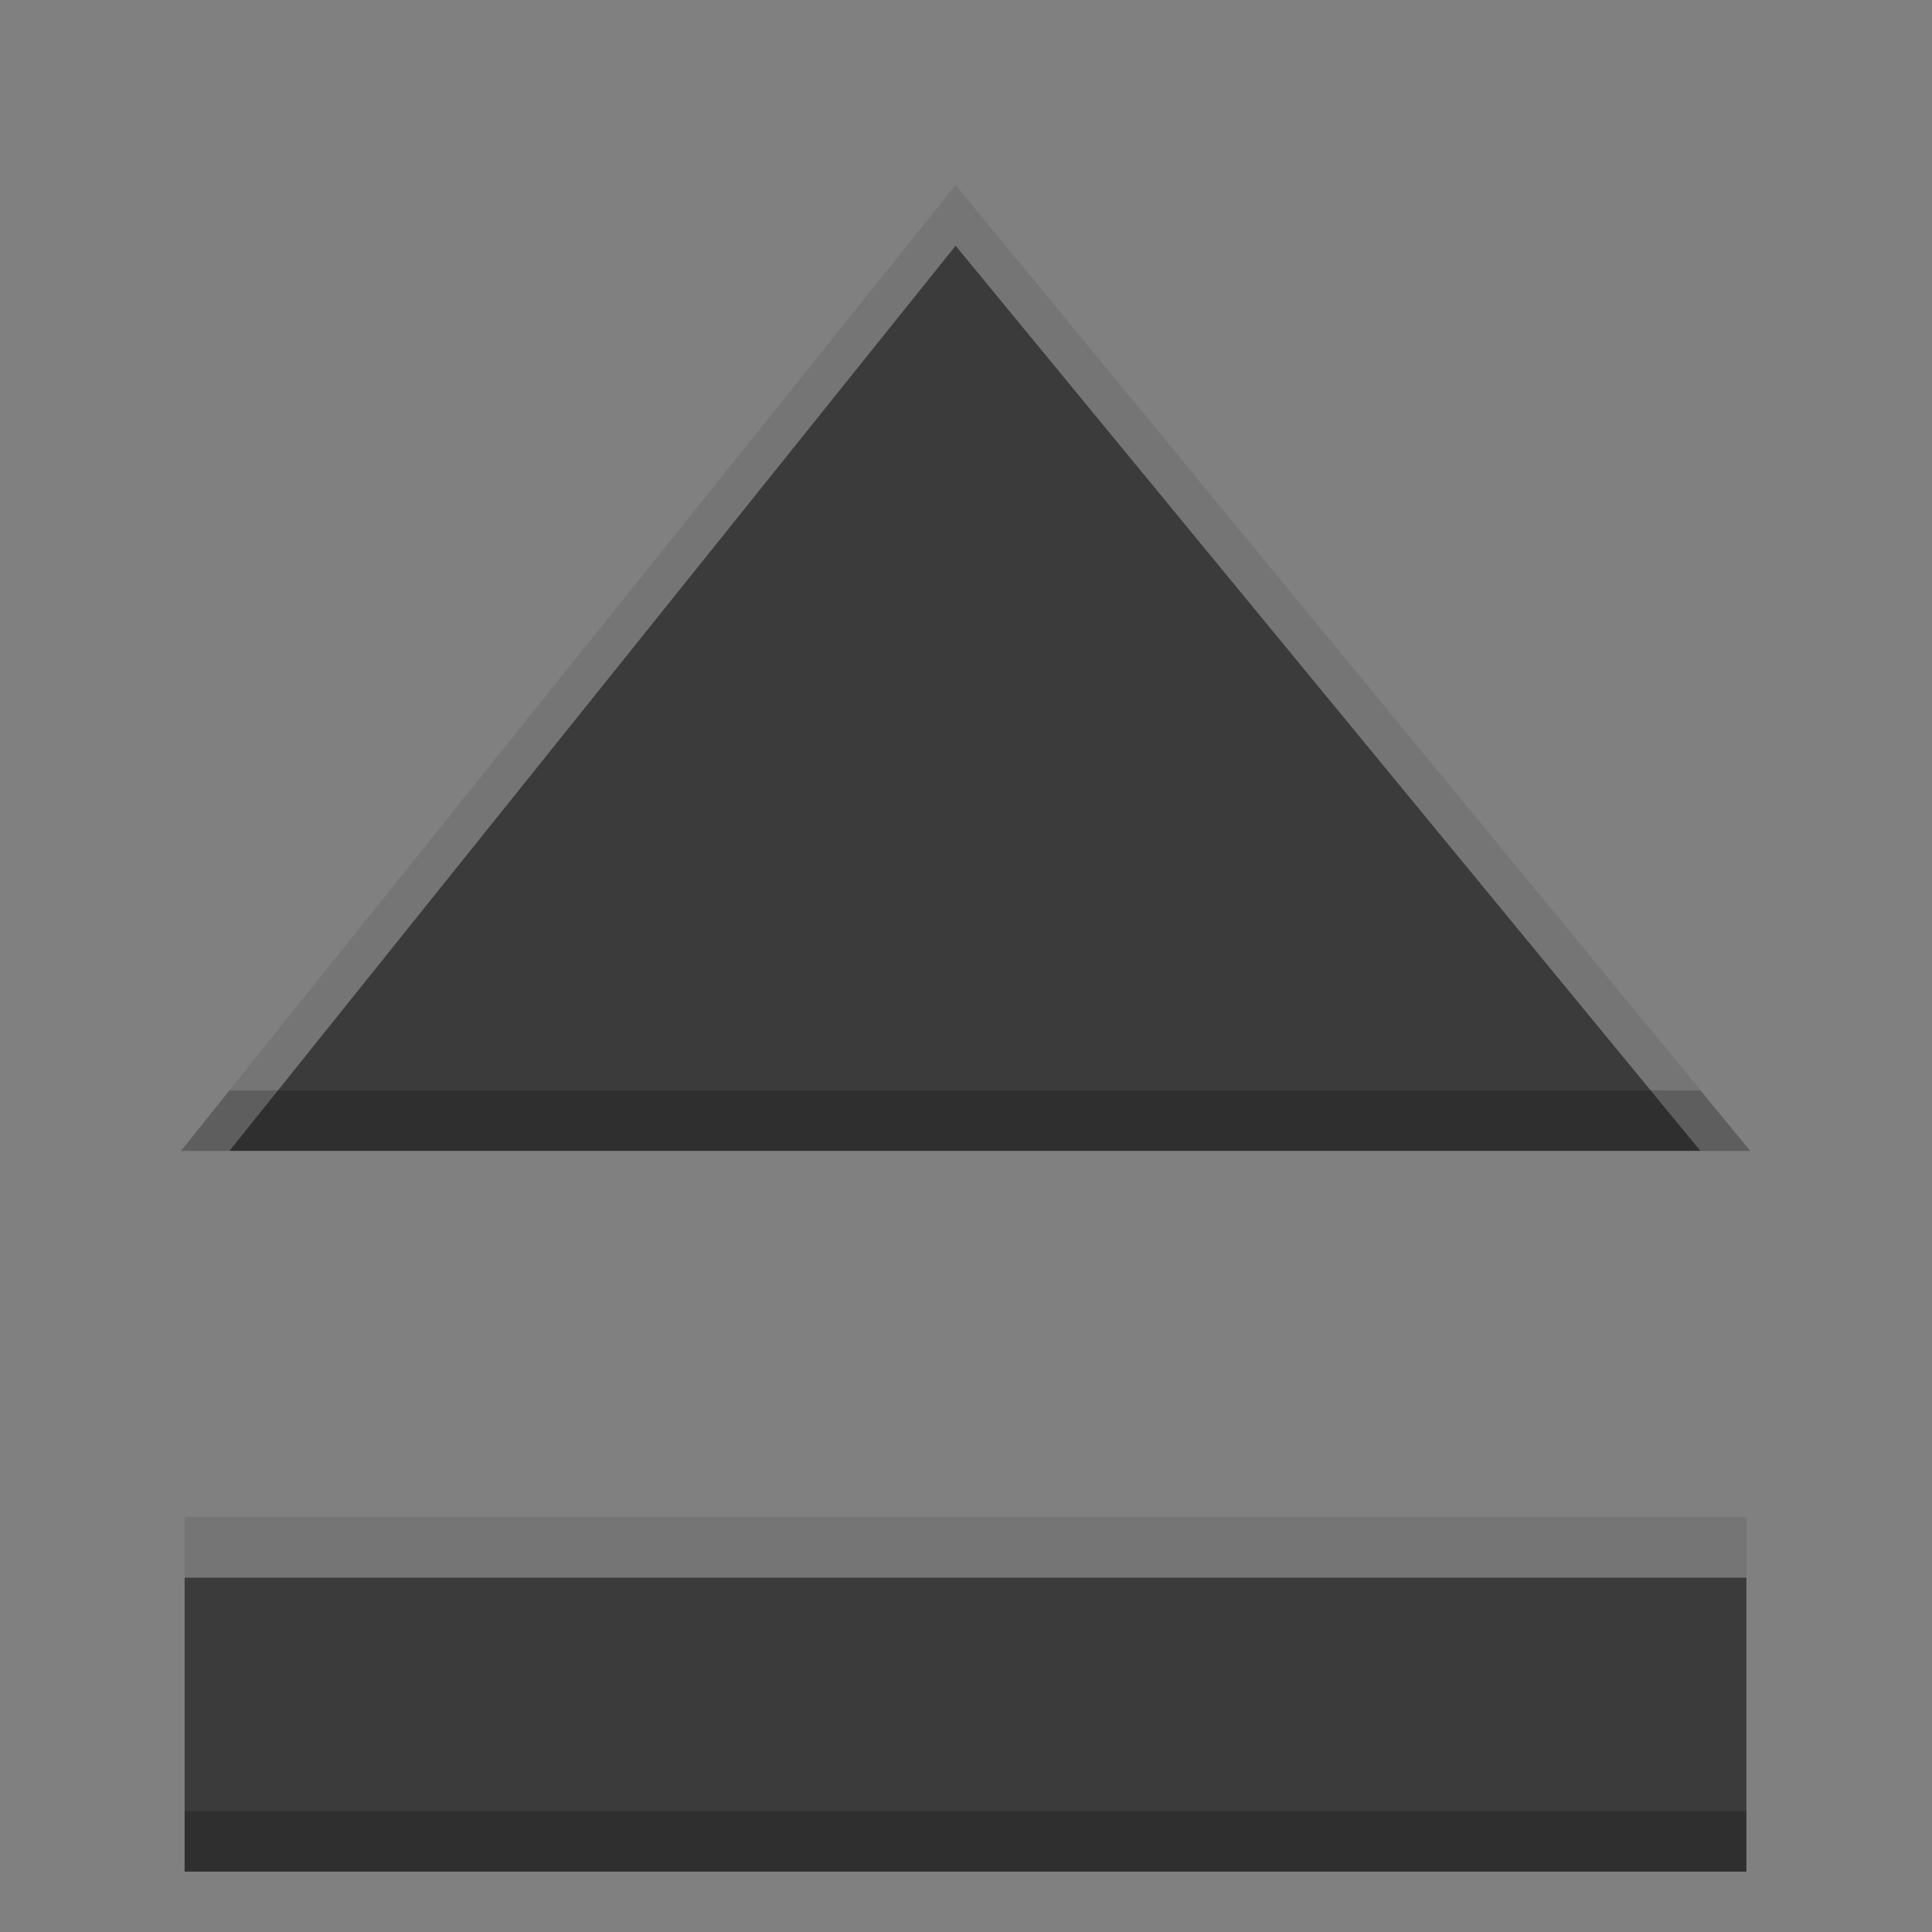 <svg height="16" width="16" xmlns="http://www.w3.org/2000/svg"><rect width="100%" height="100%" fill="#808080" stroke="none"/><path d="m7.914 1.535-6.414 7.996h12.994zm-6.385 11.031v2.934h12.934v-2.934z" display="block" fill="#3b3b3b"/><path d="m7.914 1.535-6.414 7.996h.4l6.014-7.496 6.168 7.496h.412zm-6.385 11.031v.5h12.934v-.5z" display="block" fill="#fff" opacity=".3"/><path d="m1.9 9.031-.4.5h12.994l-.412-.5zm-.371 5.969v.5h12.934v-.5z" display="block" opacity=".2"/></svg>